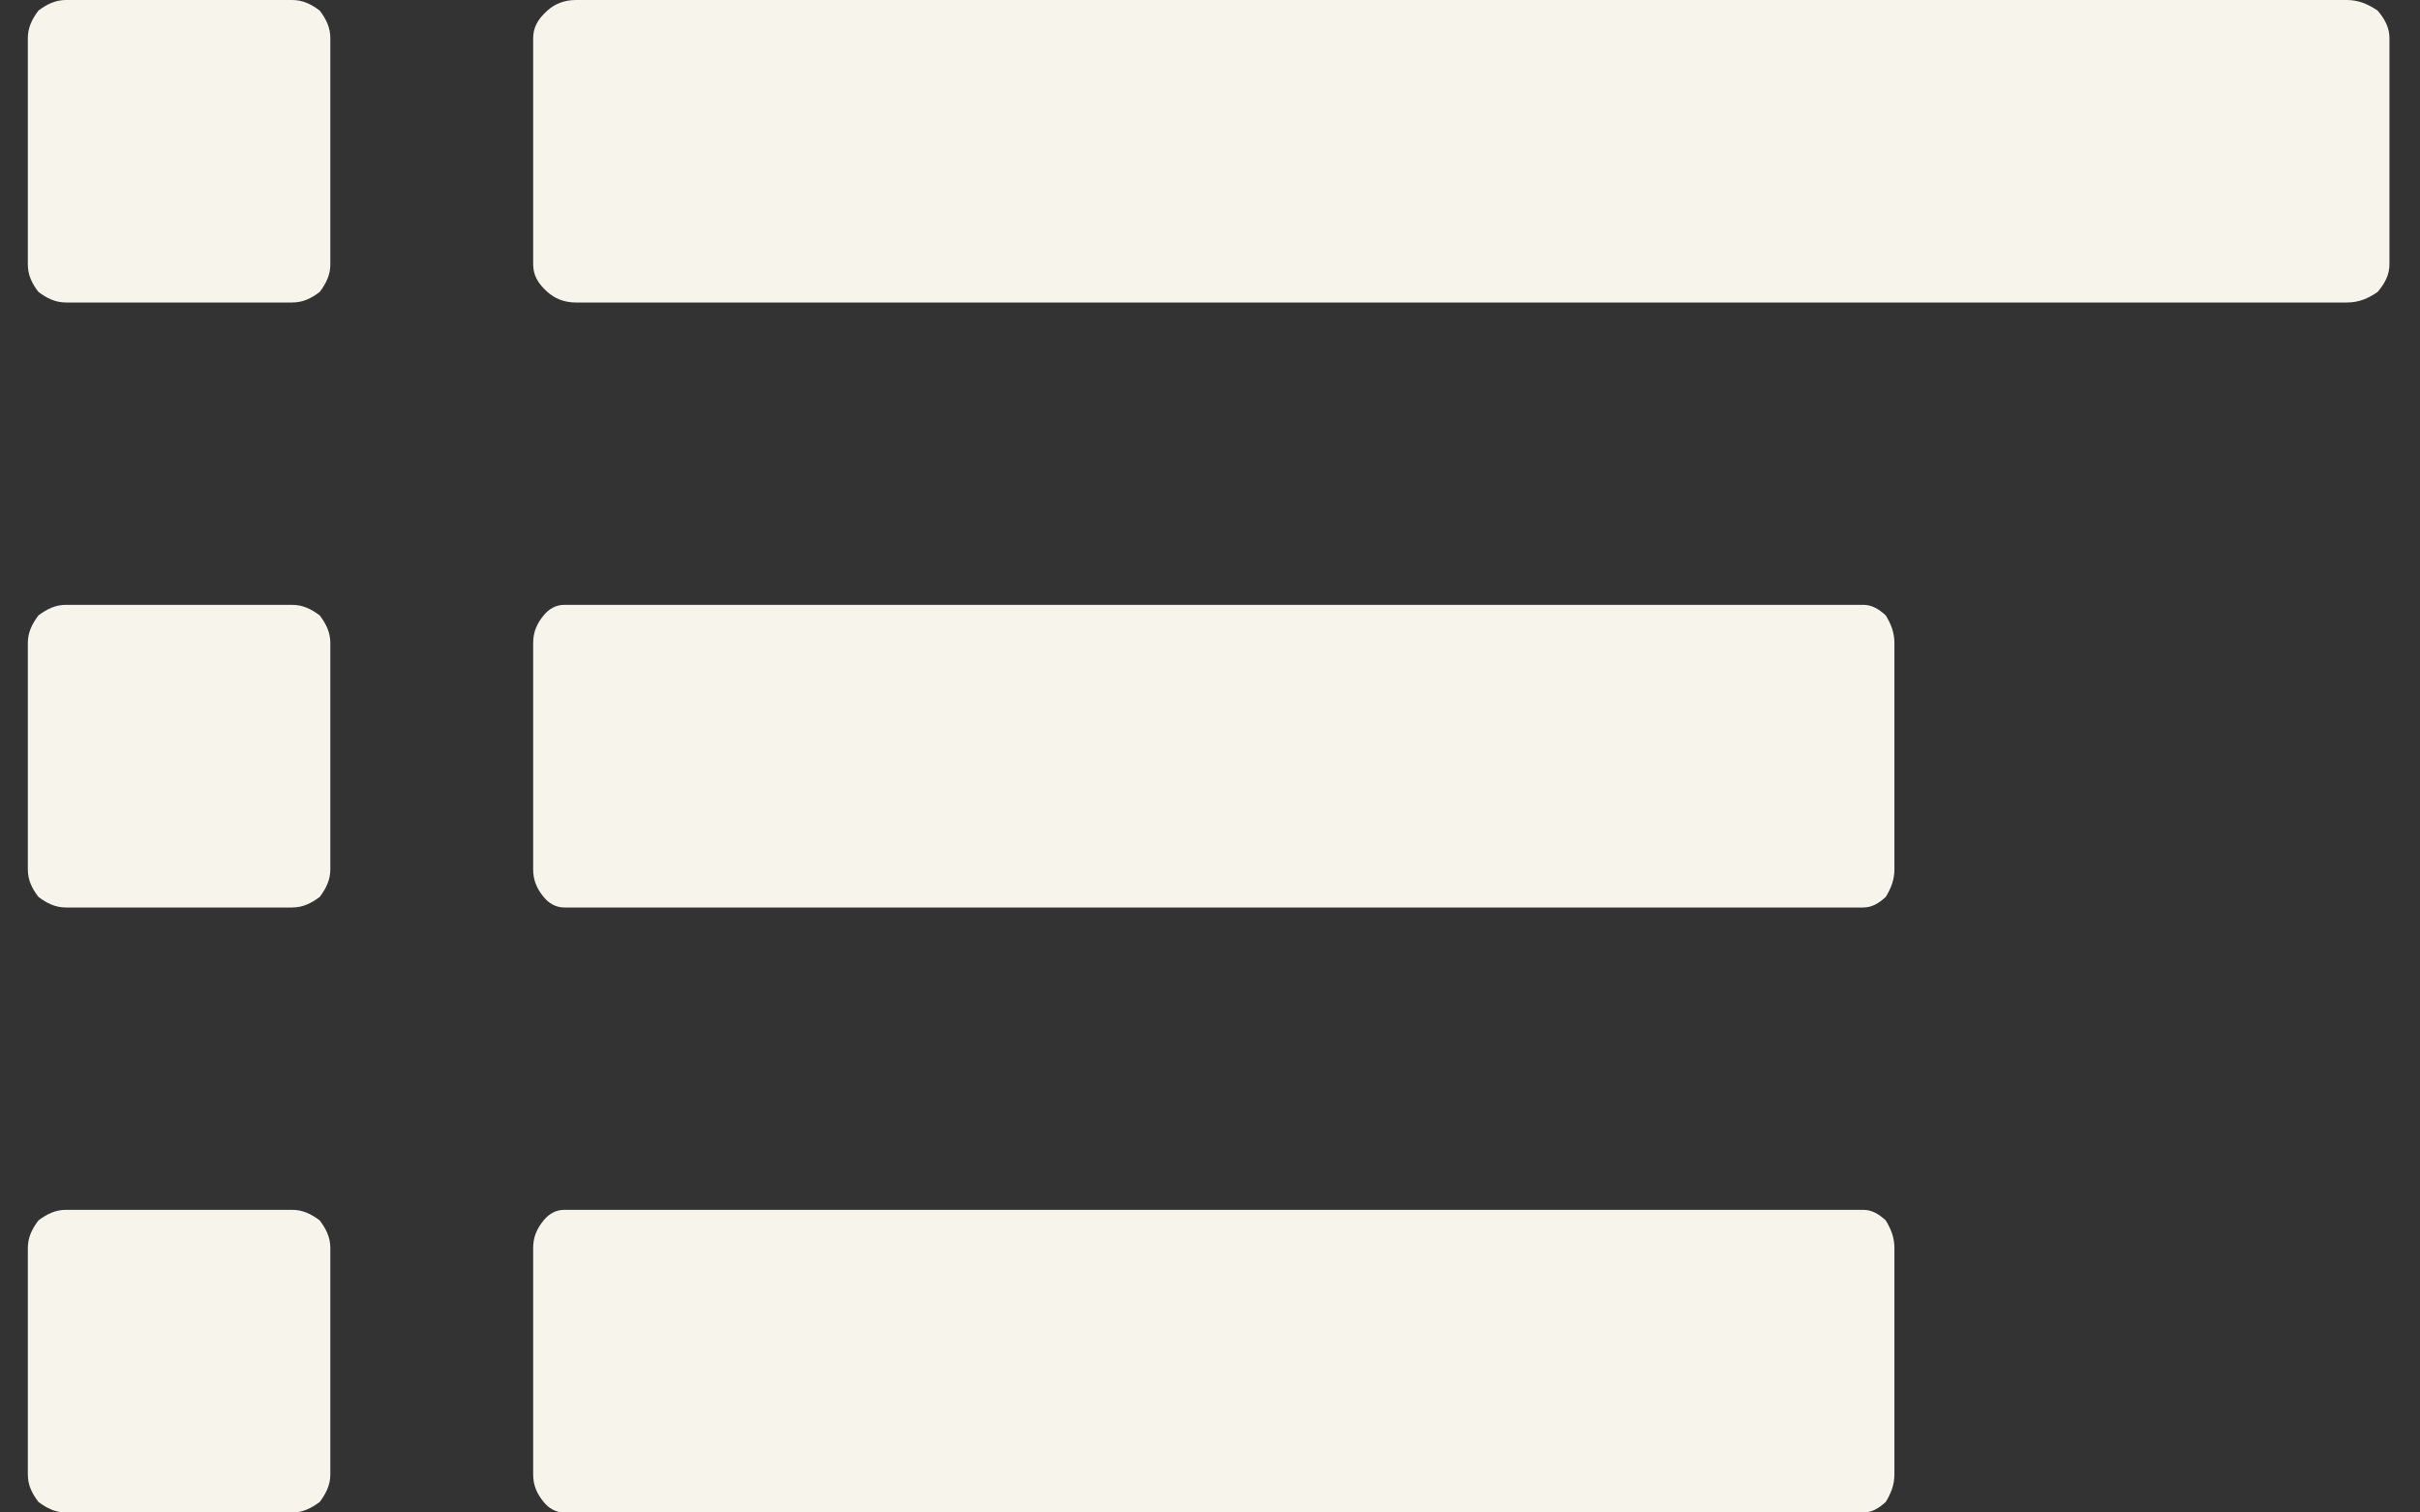 <?xml version="1.0" encoding="UTF-8" standalone="no"?>
<svg xmlns="http://www.w3.org/2000/svg" viewBox="0 0 16 10"><rect x="0" y="0" width="16" height="10" fill="#333333" stroke="none"/><g fill="none" fill-rule="evenodd"><path d="m.254 5.93c.056.042.112.07.182.07h1.496c.07 0 .126-.028.182-.07.042-.056.07-.112.07-.182v-1.497c0-.07-.028-.126-.07-.182-.056-.042-.112-.07-.182-.07h-1.496c-.07 0-.126.028-.182.07-.042.056-.07.112-.07.182v1.497c0 .07.027.126.07.182m0 4c.056.042.112.07.182.07h1.496c.07 0 .126-.028.182-.07.042-.056.07-.112.07-.182v-1.497c0-.07-.028-.126-.07-.182-.056-.042-.112-.07-.182-.07h-1.496c-.07 0-.126.028-.182.07-.042.056-.07.112-.07.182v1.497c0 .07.027.126.07.182m0-8c.056.042.112.07.182.07h1.496c.07 0 .126-.027.182-.07.042-.056.07-.112.07-.182v-1.496c0-.07-.028-.126-.07-.182-.056-.042-.112-.07-.182-.07h-1.496c-.07 0-.126.028-.182.07-.042.056-.07.112-.07.182v1.496c0 .07.027.126.07.182m3.34 4c.034.042.08.07.137.07h8.588c.058 0 .103-.028.149-.07.034-.056.057-.112.057-.182v-1.497c0-.07-.023-.126-.057-.182-.046-.042-.091-.07-.149-.07h-8.588c-.057 0-.103.028-.137.07-.046.056-.069.112-.069.182v1.497c0 .07.023.126.069.182m0 4c.034.042.08.07.137.07h8.588c.058 0 .103-.028.149-.07.034-.056.057-.112.057-.182v-1.497c0-.07-.023-.126-.057-.182-.046-.042-.091-.07-.149-.07h-8.588c-.057 0-.103.028-.137.07-.046.056-.069.112-.069.182v1.497c0 .07.023.126.069.182m.025-8c.047.042.109.07.187.07h11.711c.079 0 .141-.027.203-.07.047-.056.078-.112.078-.182v-1.496c0-.07-.031-.126-.078-.182-.063-.042-.125-.07-.203-.07h-11.711c-.078 0-.141.028-.187.07-.063.056-.094.112-.094.182v1.496c0 .07.031.126.094.182" fill="#F7F4EC"></path></g></svg>